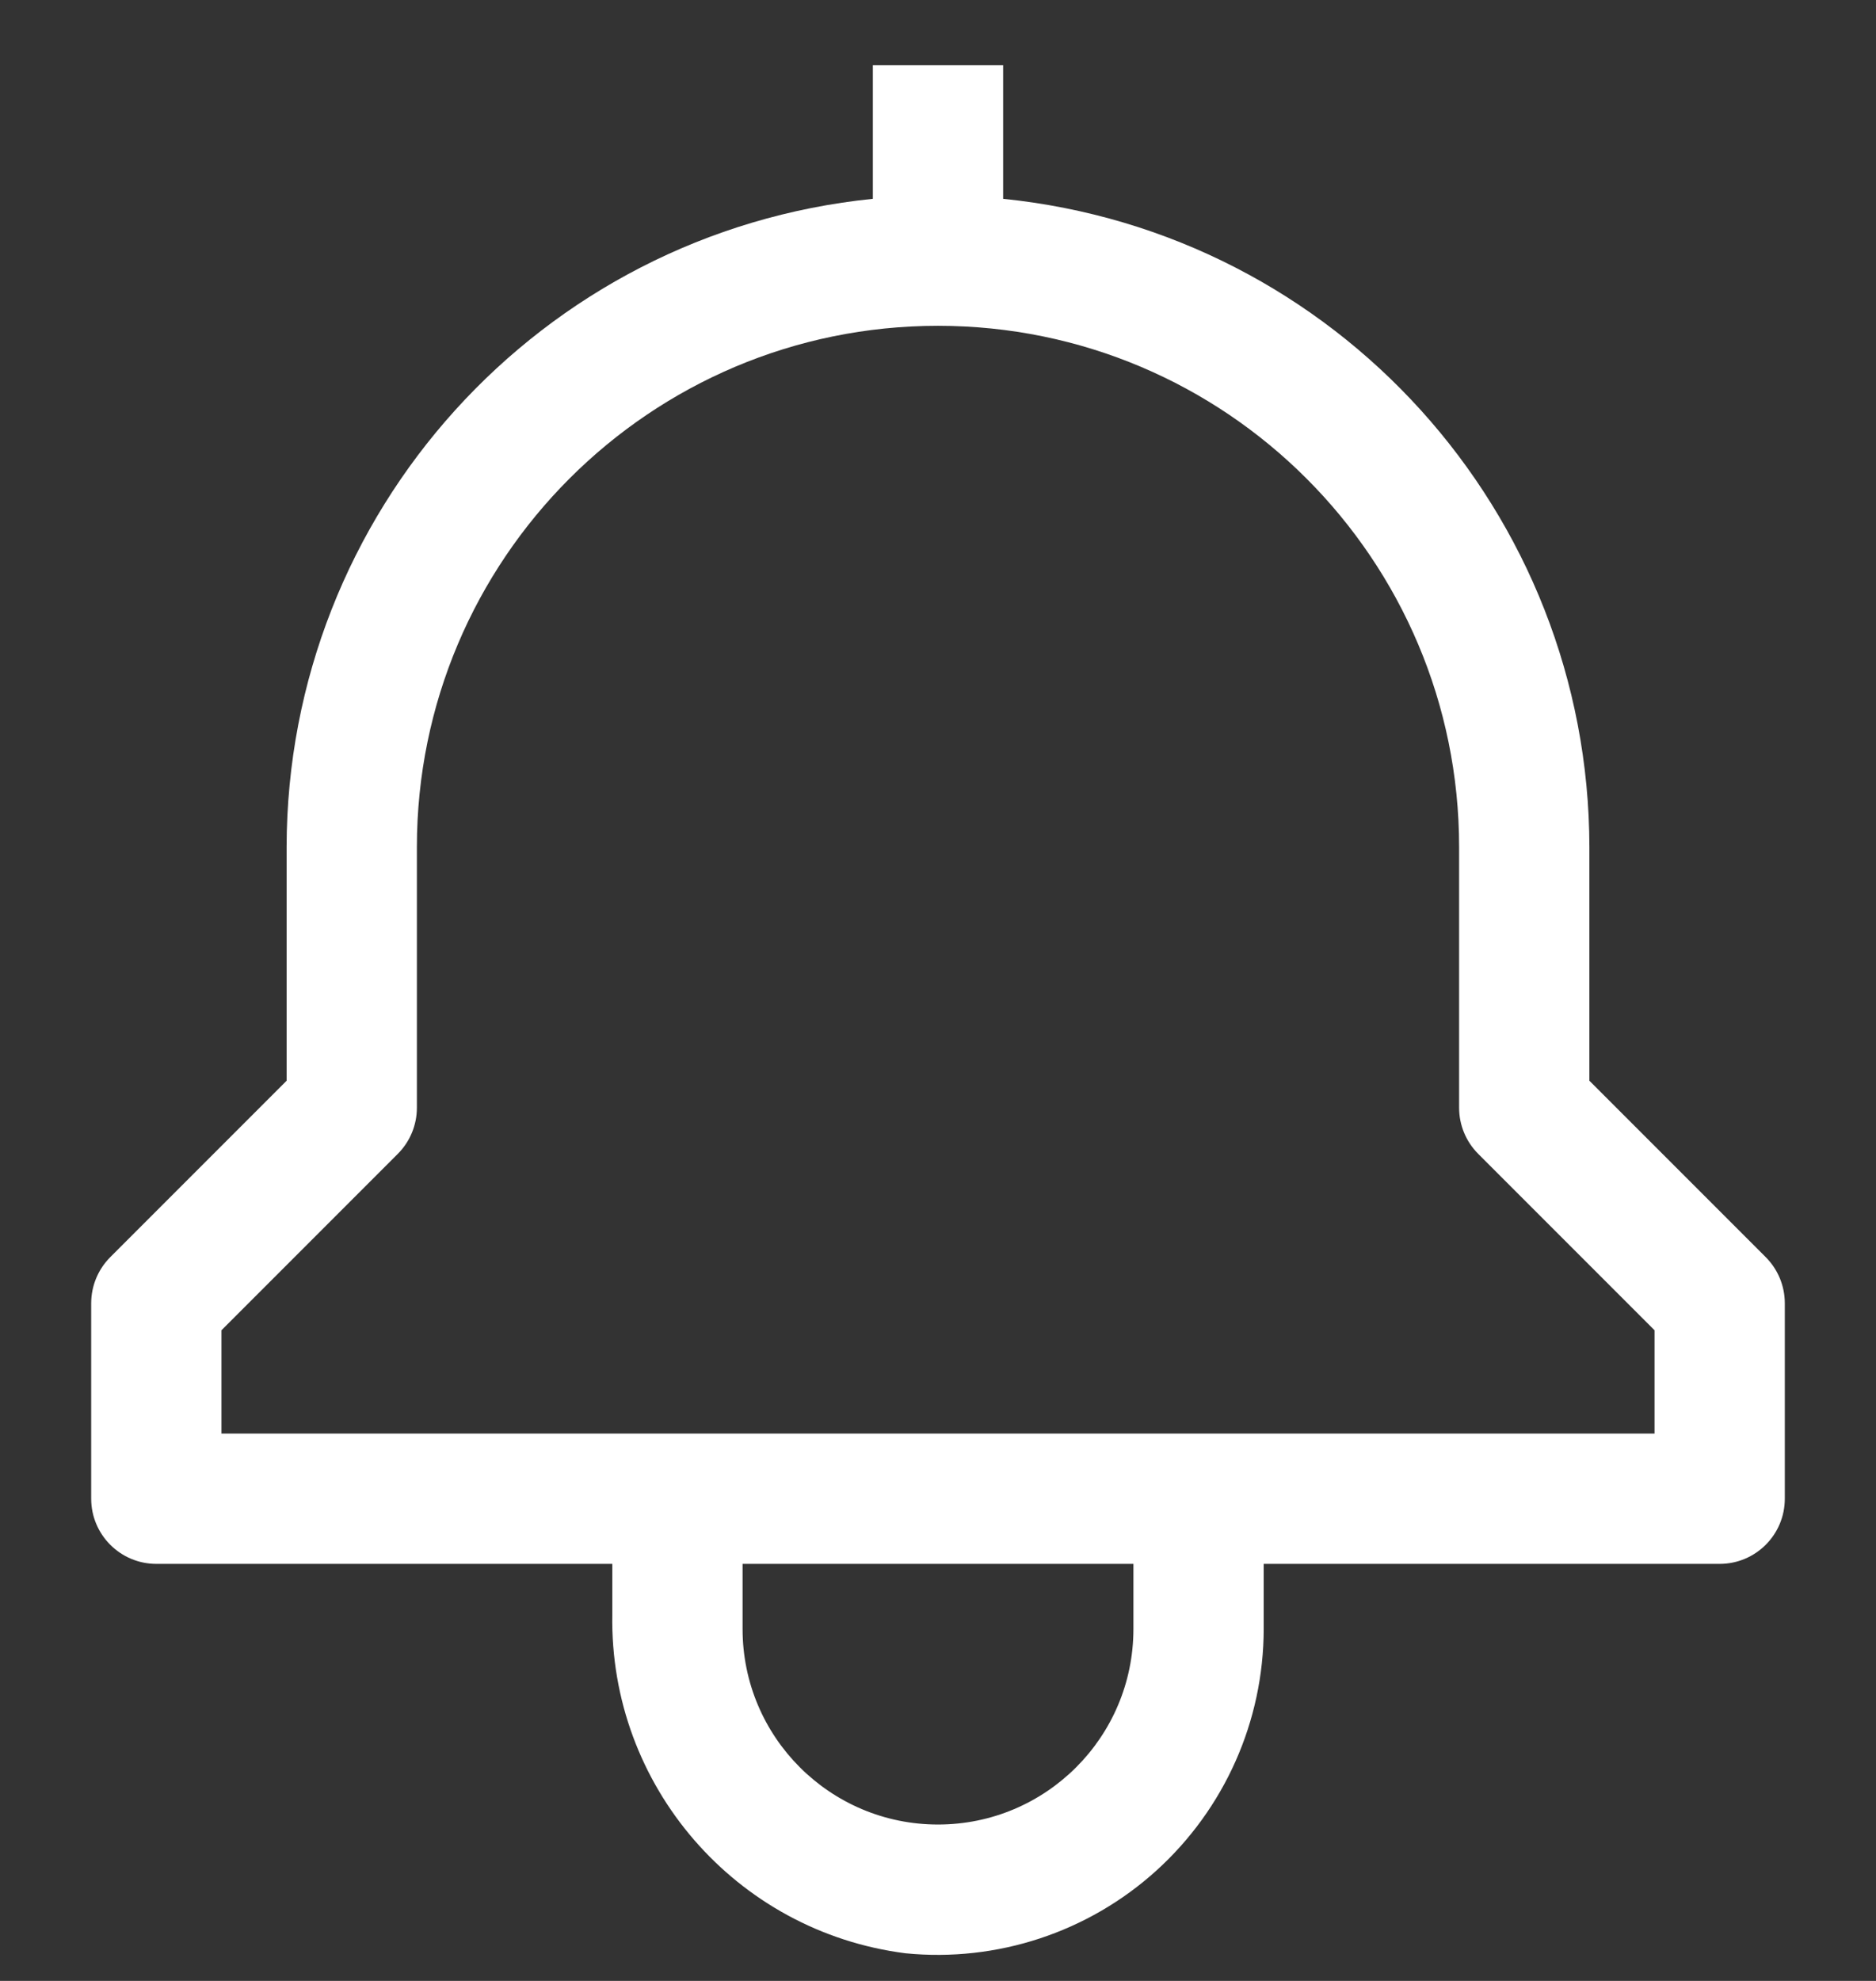 <svg width="18" height="19" viewBox="0 0 18 19" fill="none" xmlns="http://www.w3.org/2000/svg">
<rect x="0" y="0" width="18" height="19" fill="#333333" stroke="none"/>
<path fill-rule="evenodd" clip-rule="evenodd" d="M16.942 12.058L15.25 10.366V8.125C15.246 4.917 12.817 2.231 9.625 1.907V0.625H8.375V1.907C5.183 2.231 2.754 4.917 2.75 8.125V10.366L1.058 12.058C0.941 12.175 0.875 12.334 0.875 12.5V14.375C0.875 14.72 1.155 15 1.5 15H5.875V15.486C5.847 17.127 7.059 18.527 8.688 18.735C9.566 18.822 10.441 18.534 11.095 17.942C11.75 17.349 12.124 16.508 12.125 15.625V15H16.5C16.845 15 17.125 14.72 17.125 14.375V12.5C17.125 12.334 17.059 12.175 16.942 12.058ZM10.875 15.625C10.875 16.66 10.036 17.5 9 17.5C7.964 17.5 7.125 16.66 7.125 15.625V15H10.875V15.625ZM15.875 13.75H2.125V12.759L3.817 11.067C3.934 10.95 4 10.791 4 10.625V8.125C4 5.364 6.239 3.125 9 3.125C11.761 3.125 14 5.364 14 8.125V10.625C14 10.791 14.066 10.95 14.183 11.067L15.875 12.759V13.75Z" fill="white"/>
</svg>
